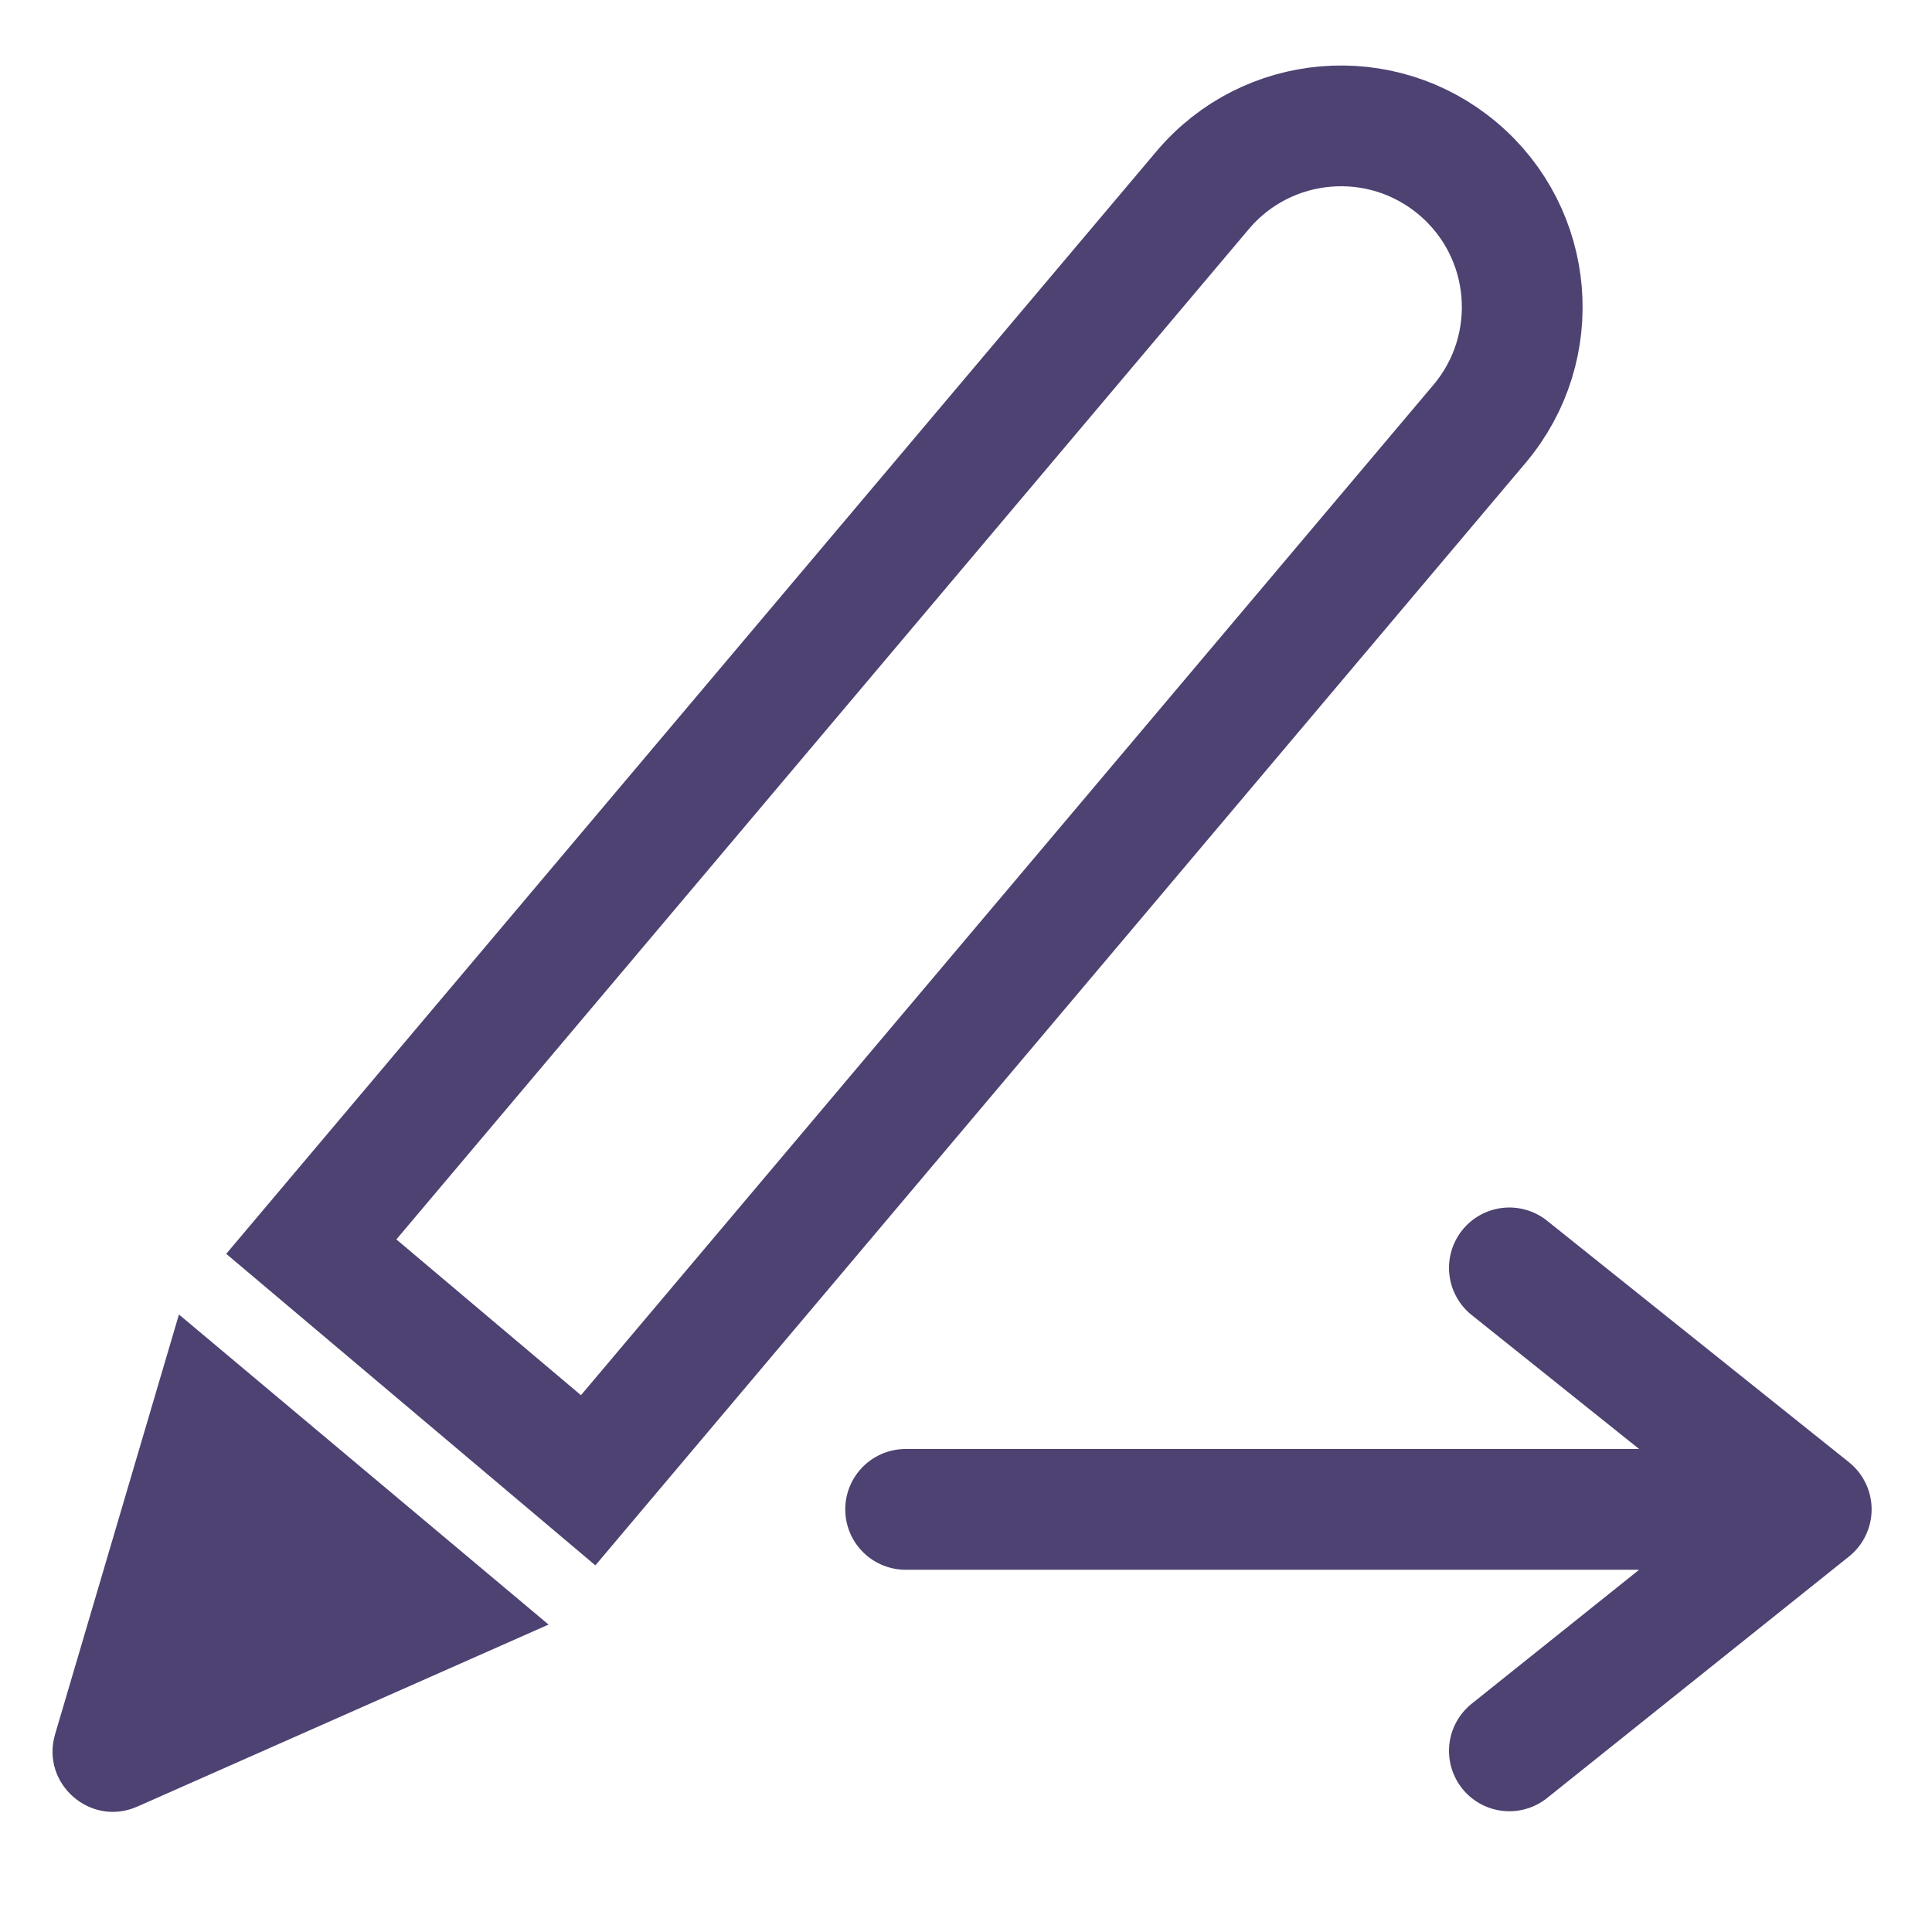 <svg width="16" height="16" viewBox="0 0 16 16" fill="none" xmlns="http://www.w3.org/2000/svg">
<g clip-path="url(#clip0_4326_66770)">
<path d="M9.96 1.575C10.494 0.942 11.44 0.862 12.073 1.396V1.396C12.707 1.93 12.787 2.877 12.253 3.51L4.871 12.259L2.578 10.324L9.96 1.575Z" stroke="#4E4272"/>
<path d="M0.456 14.363C0.336 14.771 0.749 15.134 1.138 14.961L4.543 13.454L1.482 10.886L0.456 14.363Z" fill="#4E4272"/>
<path d="M7.5 12.5H15M15 12.5L12.5 10.5M15 12.5L12.5 14.5" stroke="#4E4272" stroke-linecap="round" stroke-linejoin="round"/>
</g>
<defs>
<clipPath id="clip0_4326_66770">
<rect width="16" height="16" fill="white"/>
</clipPath>
</defs>
</svg>

